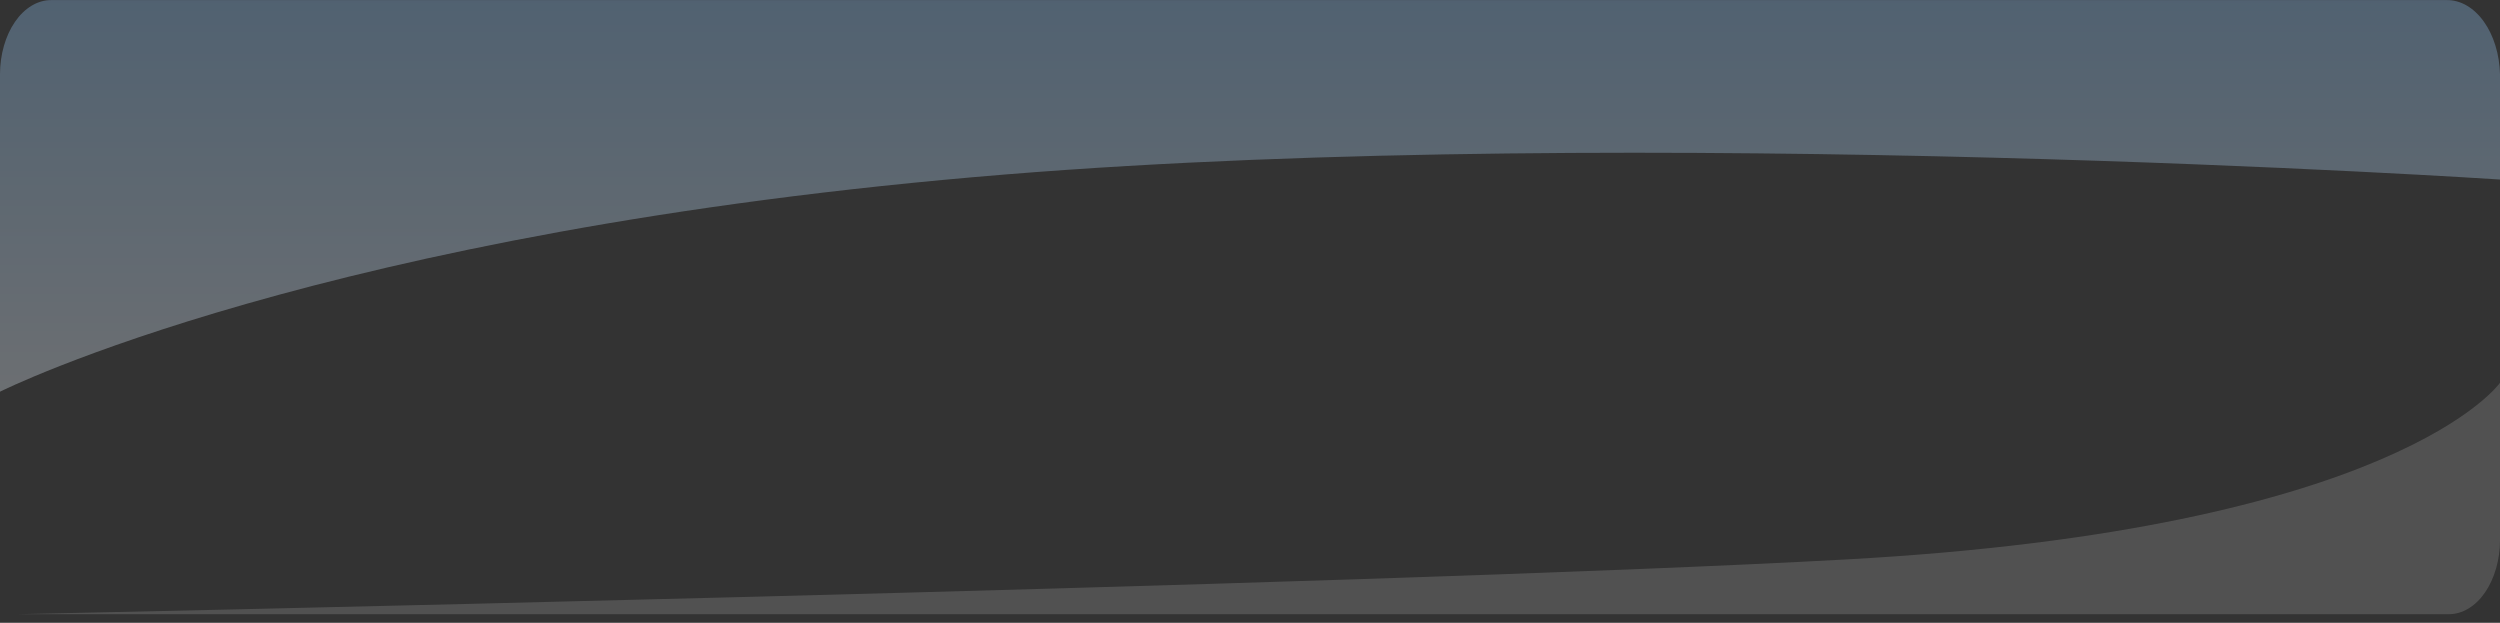 <svg width="281" height="70" viewBox="0 0 281 70" fill="none" xmlns="http://www.w3.org/2000/svg">
<rect x="0" y="0" width="281" height="70" fill="#333333" stroke="none"/>
<path opacity="0.31" d="M281 20.179V8.356C280.946 6.107 280.292 3.977 279.176 2.418C278.06 0.86 276.57 -0.004 275.023 0.01H5.751C4.996 0.009 4.249 0.224 3.552 0.643C2.855 1.061 2.221 1.676 1.687 2.451C1.153 3.226 0.729 4.146 0.44 5.159C0.15 6.172 0.001 7.259 0 8.356V44.026C0 44.026 36.118 25.856 113.005 19.61C184.478 13.803 281 20.179 281 20.179Z" fill="url(#paint0_linear_24386_5)"/>
<path opacity="0.15" d="M2 69.035H275.248C276.003 69.036 276.751 68.821 277.449 68.402C278.147 67.983 278.781 67.369 279.315 66.594C279.849 65.818 280.273 64.898 280.562 63.884C280.851 62.871 281 61.785 281 60.688V43.026C281 43.026 269.558 59.48 207.47 62.884C153.189 65.88 2 69.035 2 69.035Z" fill="white"/>
<defs>
<linearGradient id="paint0_linear_24386_5" x1="140.5" y1="-9.424" x2="140.5" y2="54.44" gradientUnits="userSpaceOnUse">
<stop stop-color="#81C0FB"/>
<stop offset="1" stop-color="white"/>
</linearGradient>
</defs>
</svg>
